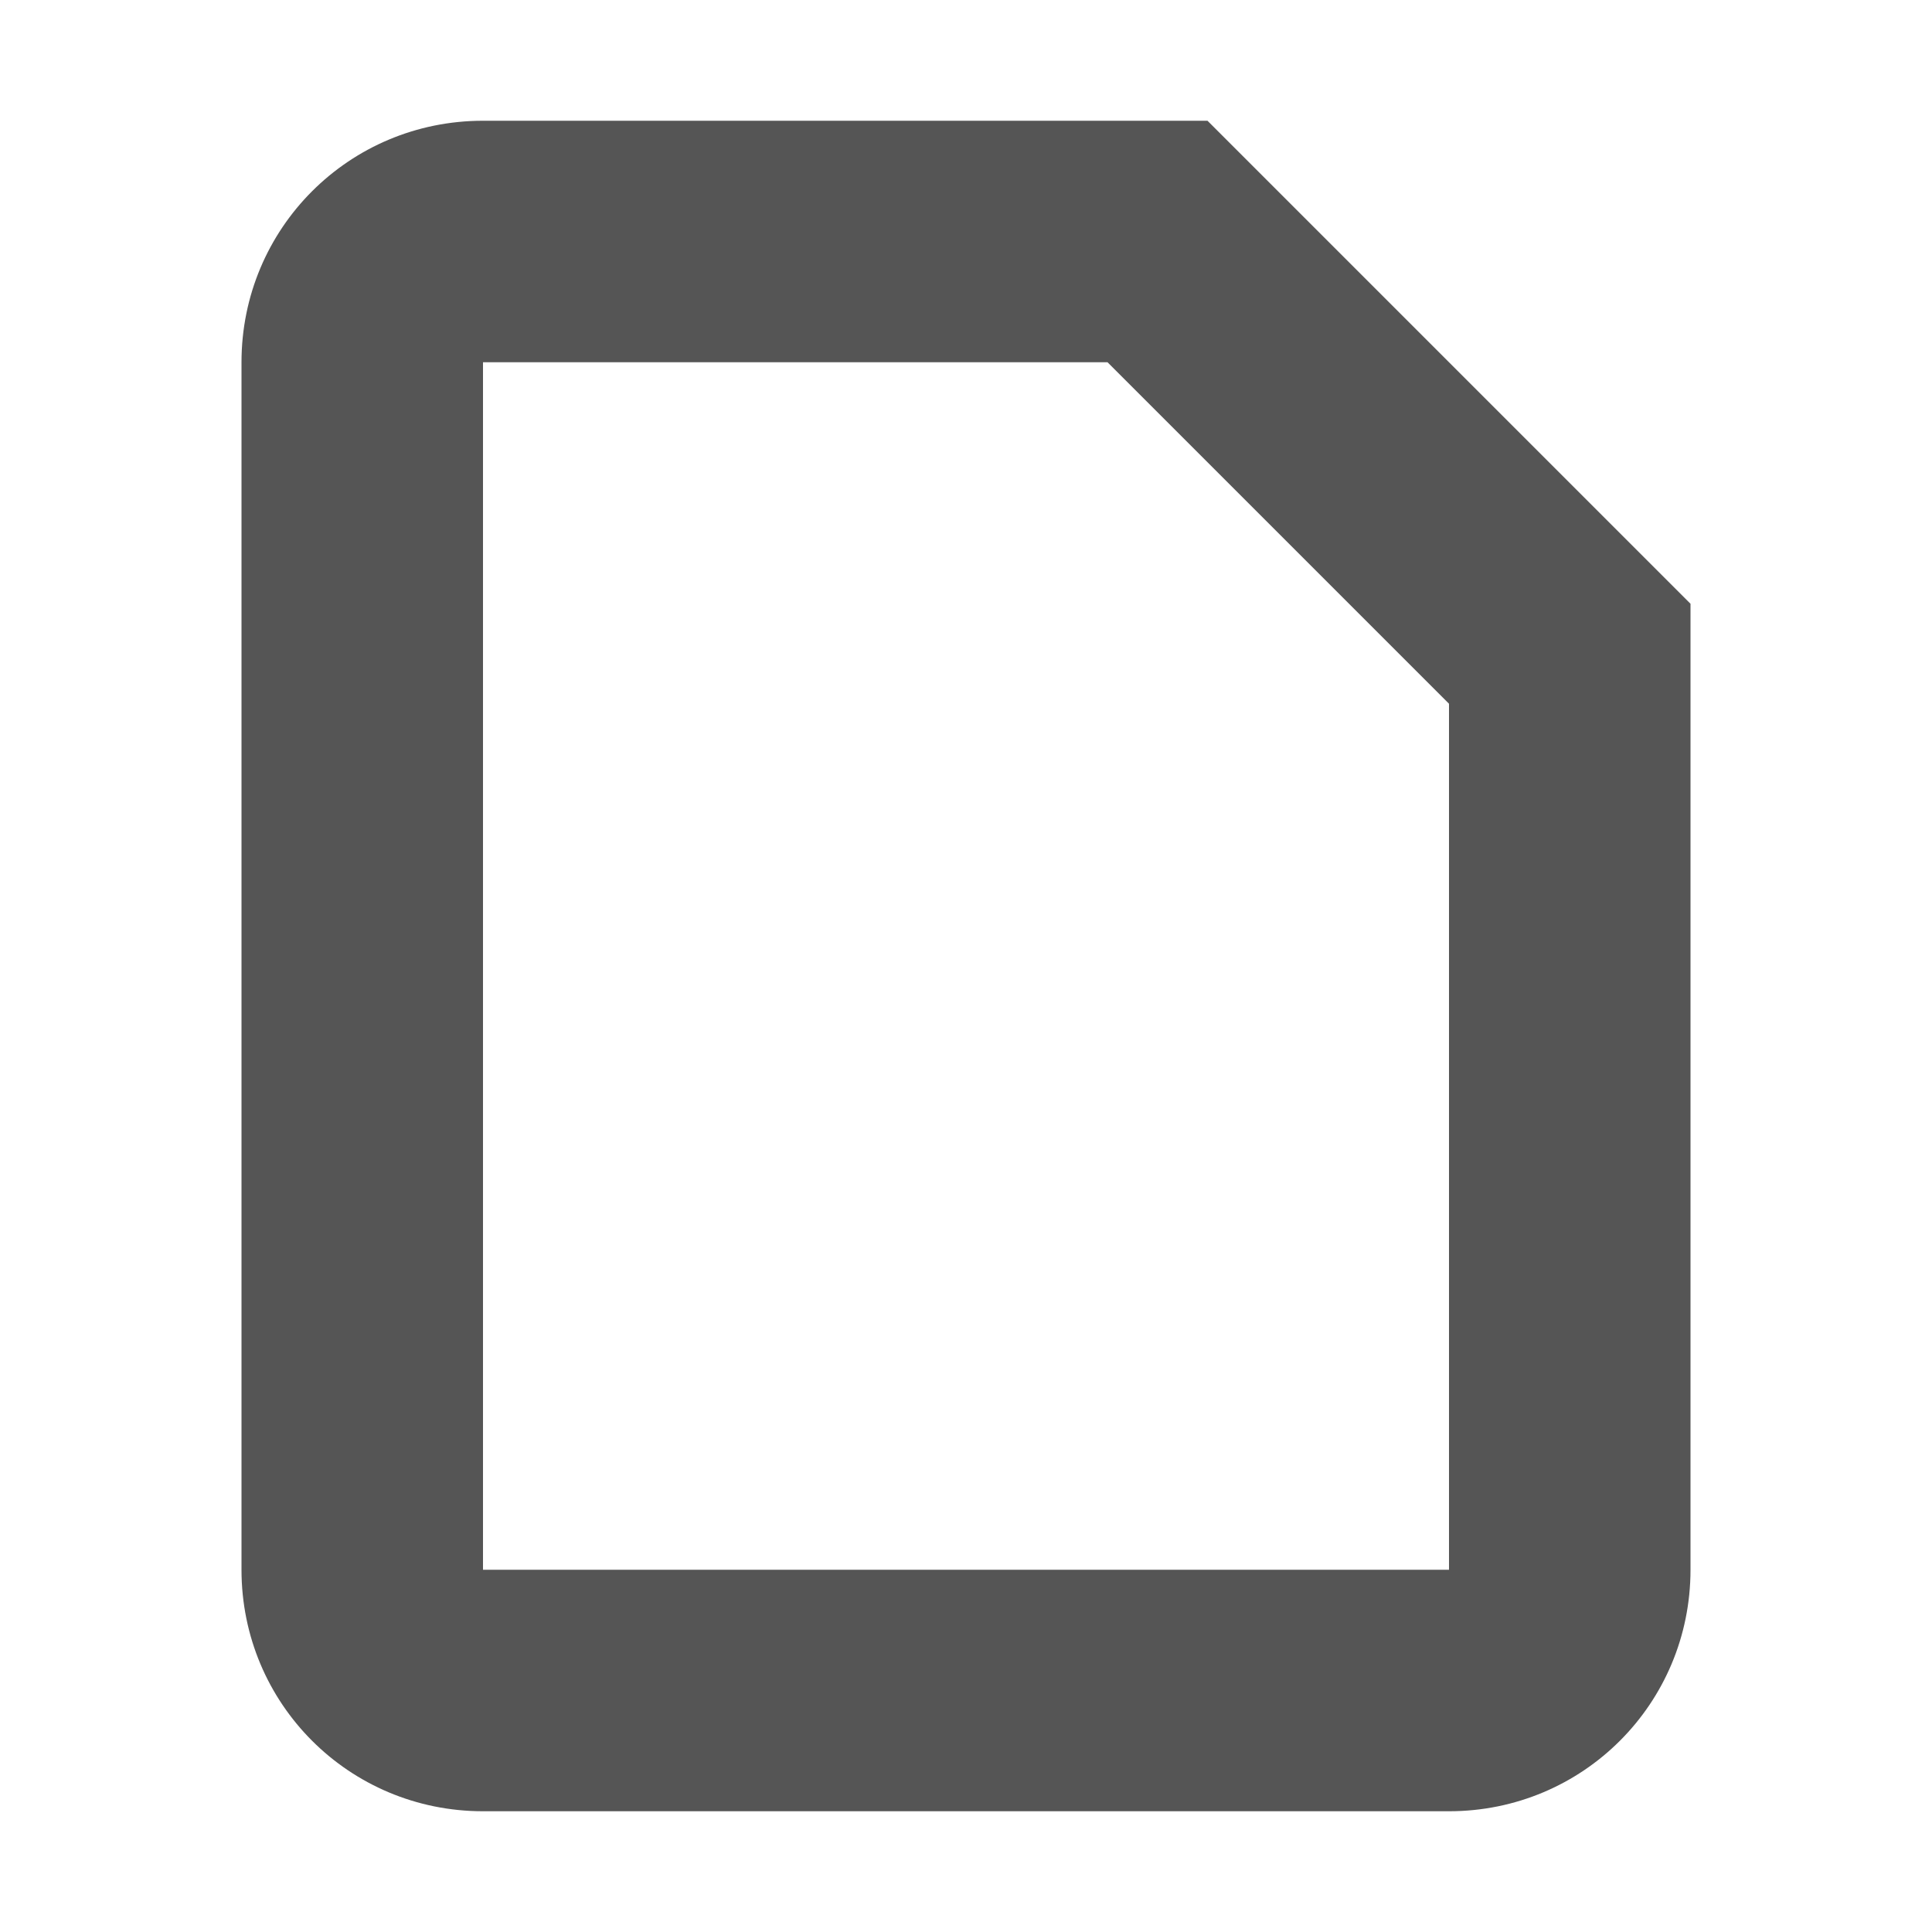 <?xml version="1.0" encoding="UTF-8"?>
<svg xmlns="http://www.w3.org/2000/svg" xmlns:xlink="http://www.w3.org/1999/xlink" width="16" height="16" viewBox="0 0 16 16">
<path fill-rule="nonzero" fill="rgb(33.333%, 33.333%, 33.333%)" fill-opacity="1" d="M 4 1 C 2.891 1 2 1.891 2 3 L 2 13 C 2 14.109 2.891 15 4 15 L 12 15 C 13.109 15 14 14.109 14 13 L 14 5 L 10 1 Z M 4 3 L 9.172 3 L 12 5.828 L 12 13 L 4 13 Z M 4 3 "/>
</svg>
